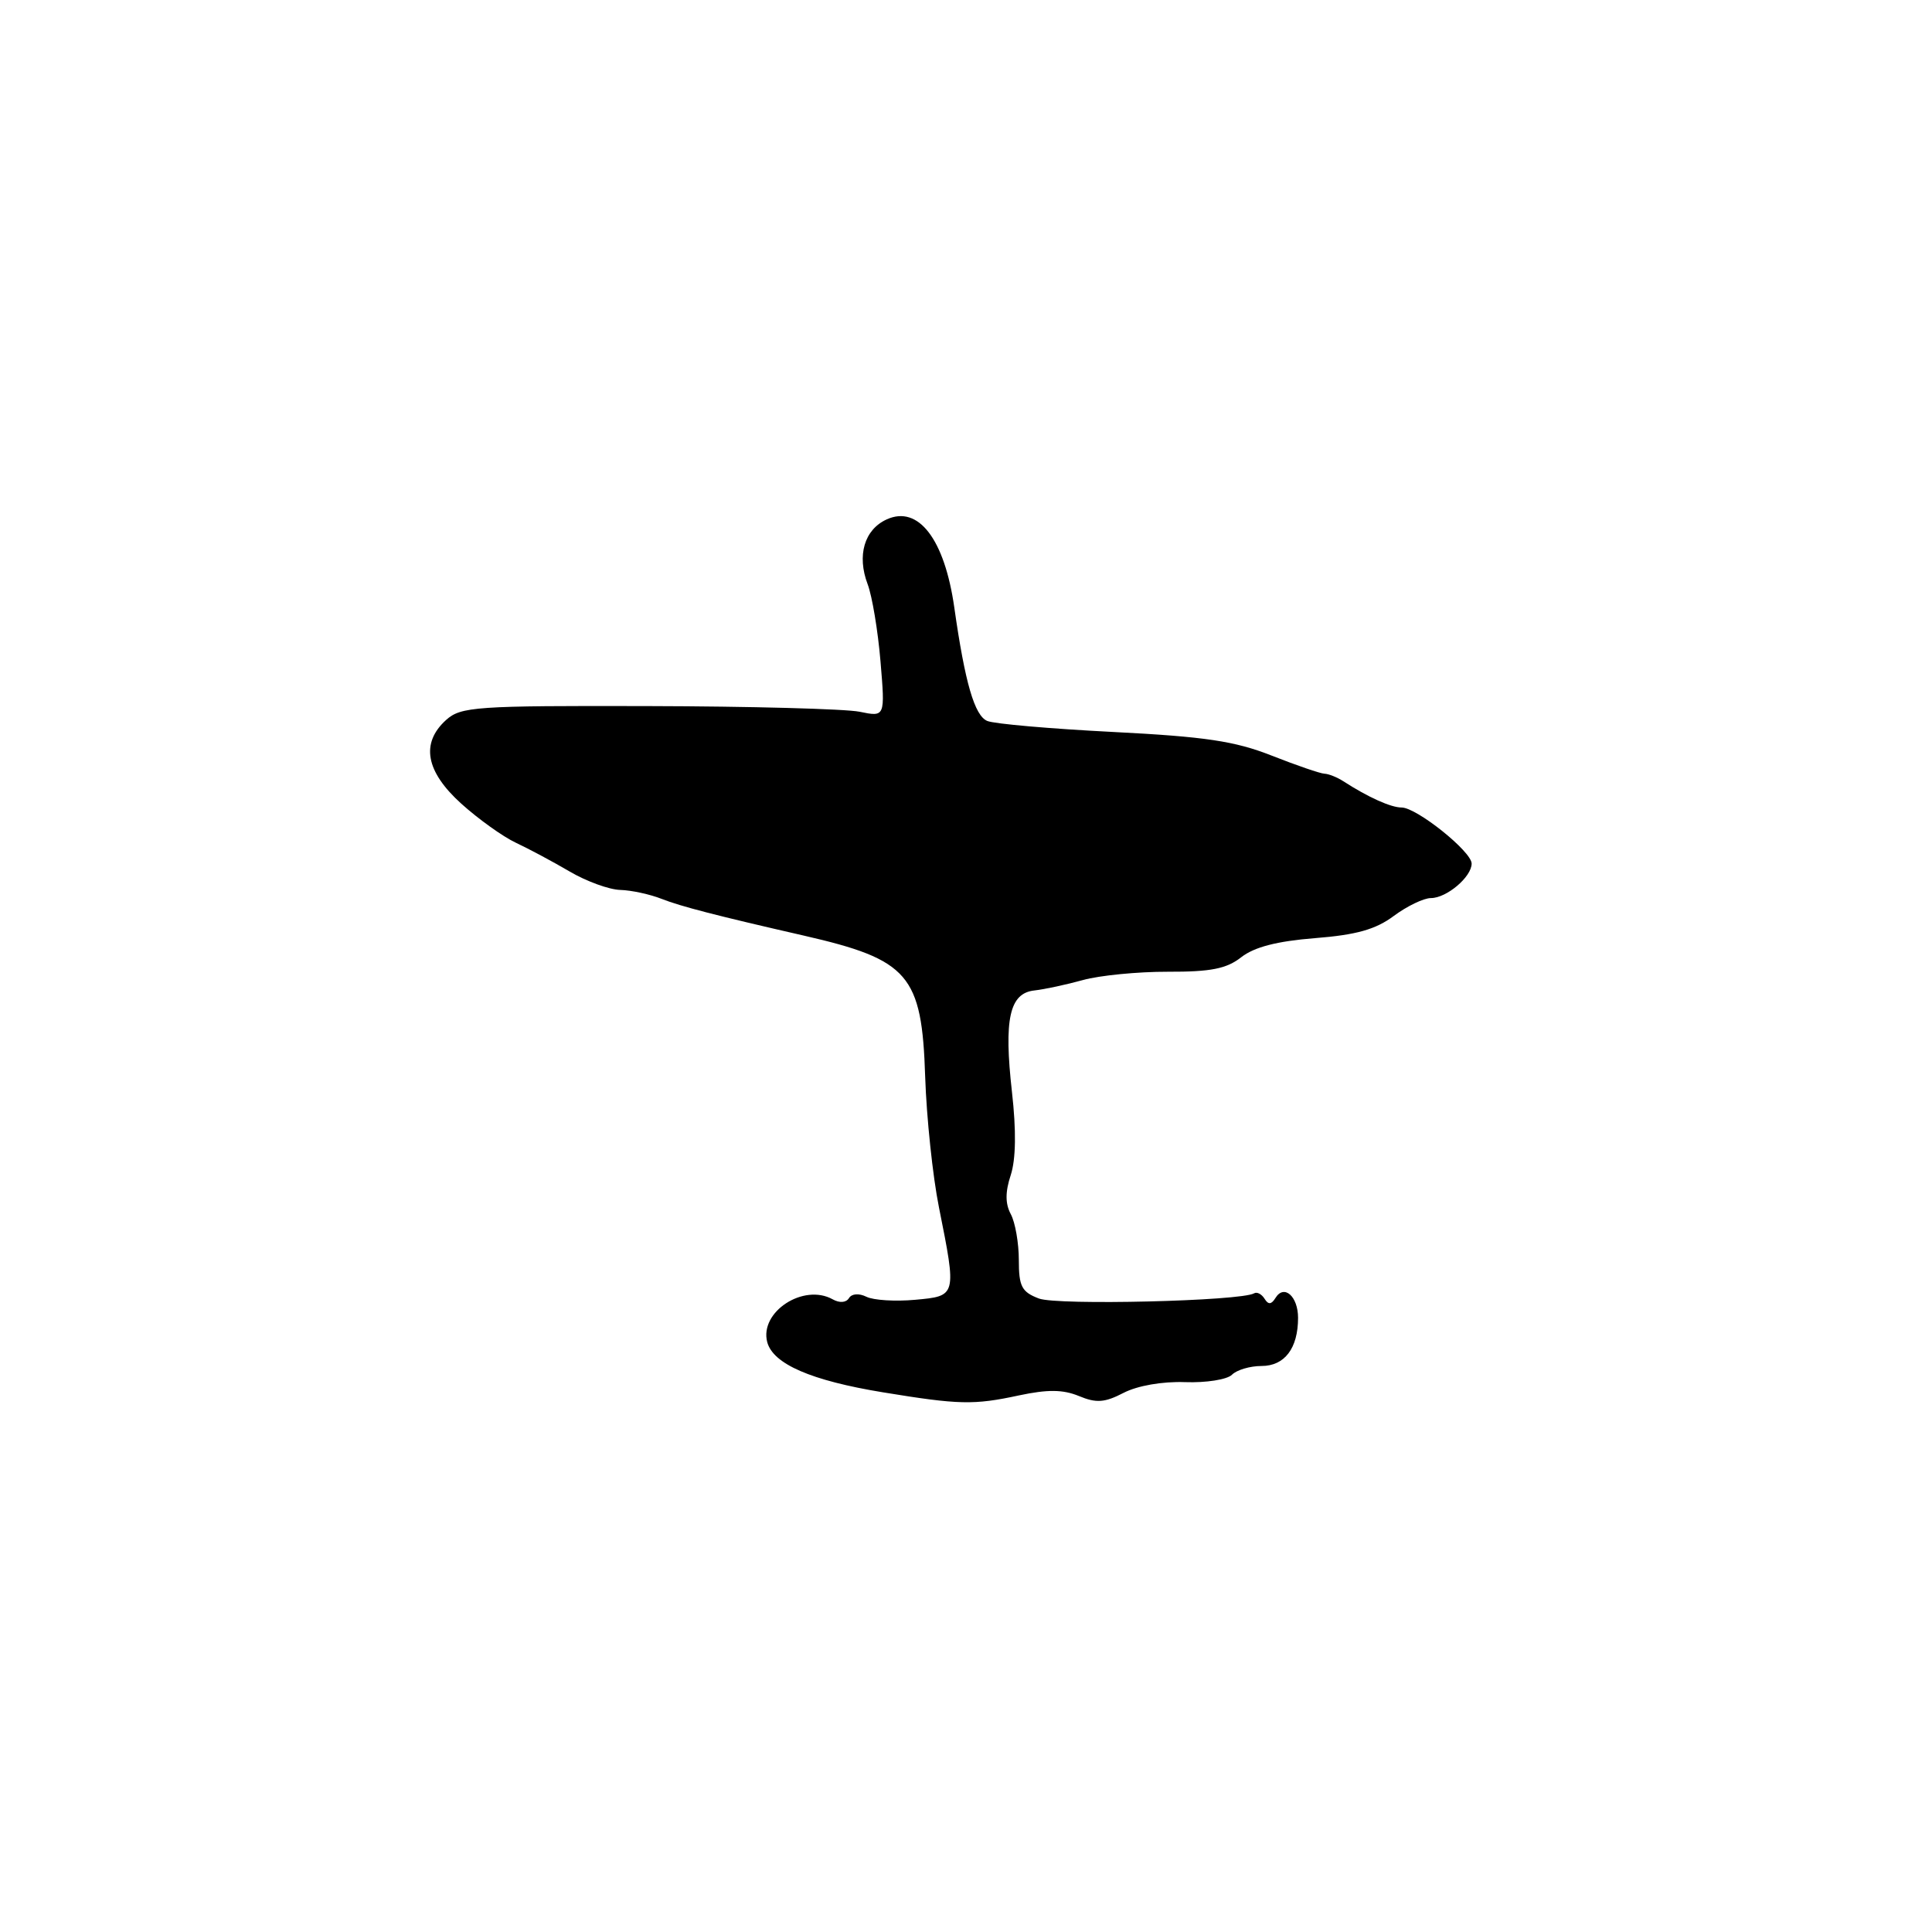 <?xml version="1.0" encoding="UTF-8" standalone="no"?>
<!DOCTYPE svg PUBLIC "-//W3C//DTD SVG 1.1//EN" "http://www.w3.org/Graphics/SVG/1.1/DTD/svg11.dtd" >
<svg xmlns="http://www.w3.org/2000/svg" xmlns:xlink="http://www.w3.org/1999/xlink" version="1.1" viewBox="0 0 256 256">
 <g >
 <path fill="currentColor"
d=" M 135.01 184.90 C 138.83 184.09 140.84 184.11 142.96 184.98 C 145.27 185.94 146.37 185.86 148.88 184.56 C 150.72 183.61 154.02 183.03 157.03 183.14 C 159.81 183.24 162.60 182.80 163.24 182.16 C 163.88 181.52 165.64 181.00 167.16 181.00 C 170.22 181.00 172.00 178.66 172.00 174.62 C 172.00 171.77 170.15 170.13 169.01 171.98 C 168.46 172.87 168.06 172.90 167.56 172.09 C 167.17 171.47 166.56 171.15 166.18 171.37 C 164.44 172.40 140.10 172.99 137.66 172.06 C 135.38 171.19 135.00 170.47 135.00 166.96 C 135.00 164.71 134.52 161.98 133.94 160.89 C 133.19 159.50 133.19 157.94 133.93 155.70 C 134.61 153.60 134.67 149.82 134.09 144.69 C 133.00 135.03 133.76 131.59 137.07 131.24 C 138.41 131.09 141.30 130.47 143.50 129.86 C 145.70 129.25 150.76 128.75 154.75 128.76 C 160.45 128.78 162.54 128.36 164.48 126.83 C 166.20 125.49 169.20 124.71 174.23 124.31 C 179.71 123.88 182.28 123.16 184.68 121.37 C 186.43 120.07 188.65 119.00 189.60 119.00 C 191.69 119.00 195.00 116.19 195.00 114.43 C 195.00 112.83 187.71 107.00 185.72 107.00 C 184.30 107.00 181.28 105.64 178.00 103.52 C 177.18 102.99 176.05 102.54 175.50 102.52 C 174.95 102.50 171.80 101.42 168.50 100.12 C 163.63 98.20 159.69 97.61 147.50 96.99 C 139.25 96.57 131.74 95.92 130.82 95.53 C 129.14 94.84 127.87 90.49 126.45 80.50 C 125.16 71.44 121.69 66.91 117.50 68.82 C 114.53 70.17 113.52 73.60 114.97 77.42 C 115.56 78.98 116.33 83.57 116.67 87.63 C 117.29 95.01 117.29 95.01 113.90 94.31 C 112.03 93.93 99.41 93.59 85.86 93.56 C 63.00 93.50 61.07 93.64 59.11 95.40 C 55.72 98.47 56.40 102.22 61.11 106.48 C 63.37 108.52 66.63 110.86 68.36 111.67 C 70.09 112.48 73.30 114.20 75.50 115.49 C 77.70 116.78 80.71 117.88 82.18 117.92 C 83.66 117.96 86.14 118.50 87.68 119.11 C 90.23 120.11 94.95 121.33 106.50 123.97 C 120.43 127.16 122.16 129.16 122.59 142.67 C 122.77 148.08 123.59 155.88 124.42 160.00 C 126.77 171.75 126.78 171.73 121.25 172.23 C 118.64 172.47 115.74 172.29 114.81 171.83 C 113.81 171.34 112.86 171.41 112.49 172.01 C 112.12 172.61 111.25 172.68 110.34 172.17 C 106.48 170.01 100.62 173.83 101.66 177.83 C 102.43 180.74 107.48 182.93 117.00 184.49 C 127.06 186.14 129.03 186.19 135.01 184.90 Z "/>
</g>
</svg>